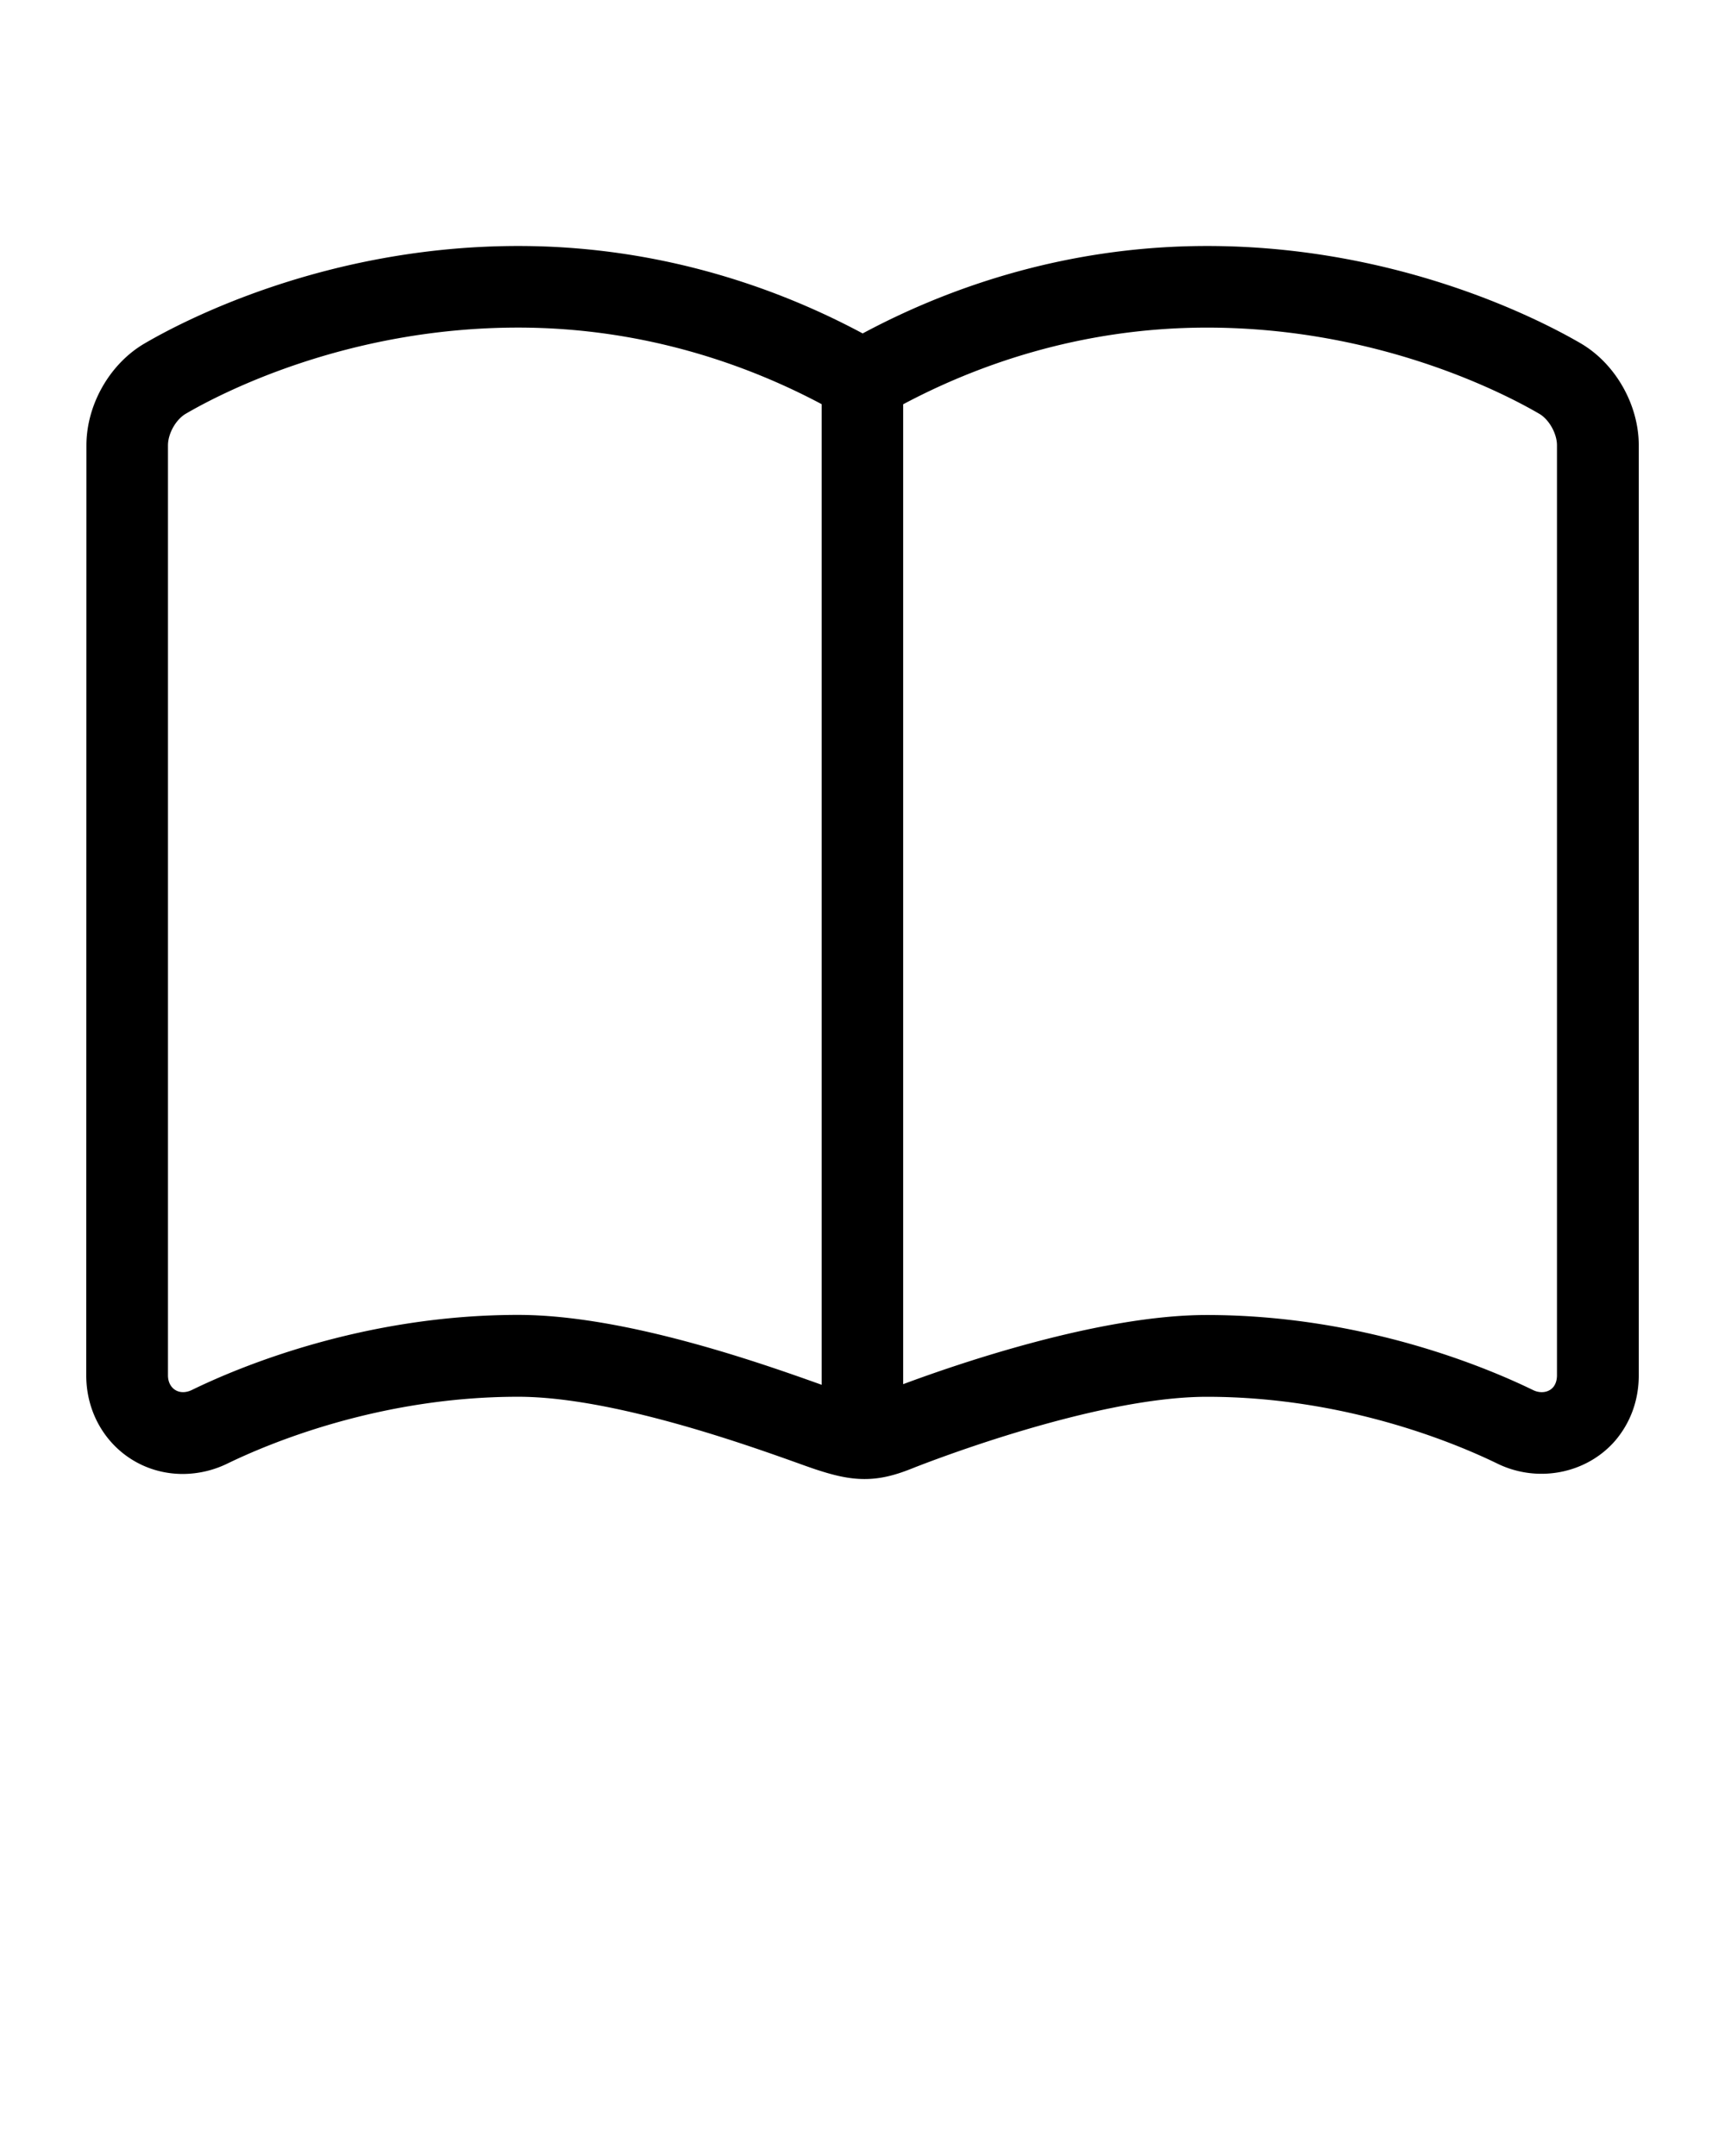 <svg xmlns="http://www.w3.org/2000/svg" viewBox="0 0 100 125"><path d="M10.6 85.457a5.94 5.94 0 0 0 2.59-.606c2.388-1.16 8.81-3.87 16.846-3.87 5.453 0 13.215 2.778 16.138 3.82.49.178.868.31 1.106.39 1.023.336 1.897.56 2.837.56.867 0 1.69-.184 2.756-.613.103-.04 10.354-4.155 17.093-4.155 8.043 0 14.466 2.715 16.872 3.89 2.354 1.13 5.184.55 6.826-1.38.87-1.04 1.334-2.33 1.337-3.74V25.82c0-2.366-1.36-4.744-3.37-5.916-2.27-1.322-10.536-5.642-21.656-5.642-8.523 0-15.4 2.62-19.965 5.07-4.565-2.45-11.44-5.07-19.965-5.07-11.13 0-19.387 4.32-21.645 5.64-2.027 1.173-3.39 3.553-3.39 5.92L5 79.745c.003 3.203 2.463 5.712 5.6 5.712zm41.768-62.023c4.058-2.16 10.11-4.44 17.597-4.44 9.932 0 17.26 3.824 19.274 5 .56.326 1.02 1.144 1.02 1.82v53.923c0 .286-.08.522-.22.69-.27.314-.74.368-1.15.174-2.684-1.31-9.903-4.36-18.935-4.36-6.205 0-14.457 2.84-17.597 4.01V23.44zm-42.63 2.38c0-.678.46-1.495 1.034-1.827 2.006-1.172 9.32-4.994 19.263-4.994 7.485 0 13.54 2.28 17.597 4.44v56.854c-3.497-1.25-11.398-4.052-17.597-4.052-9.023 0-16.24 3.048-18.91 4.352-.748.36-1.387-.09-1.388-.845V25.814z"/></svg>
